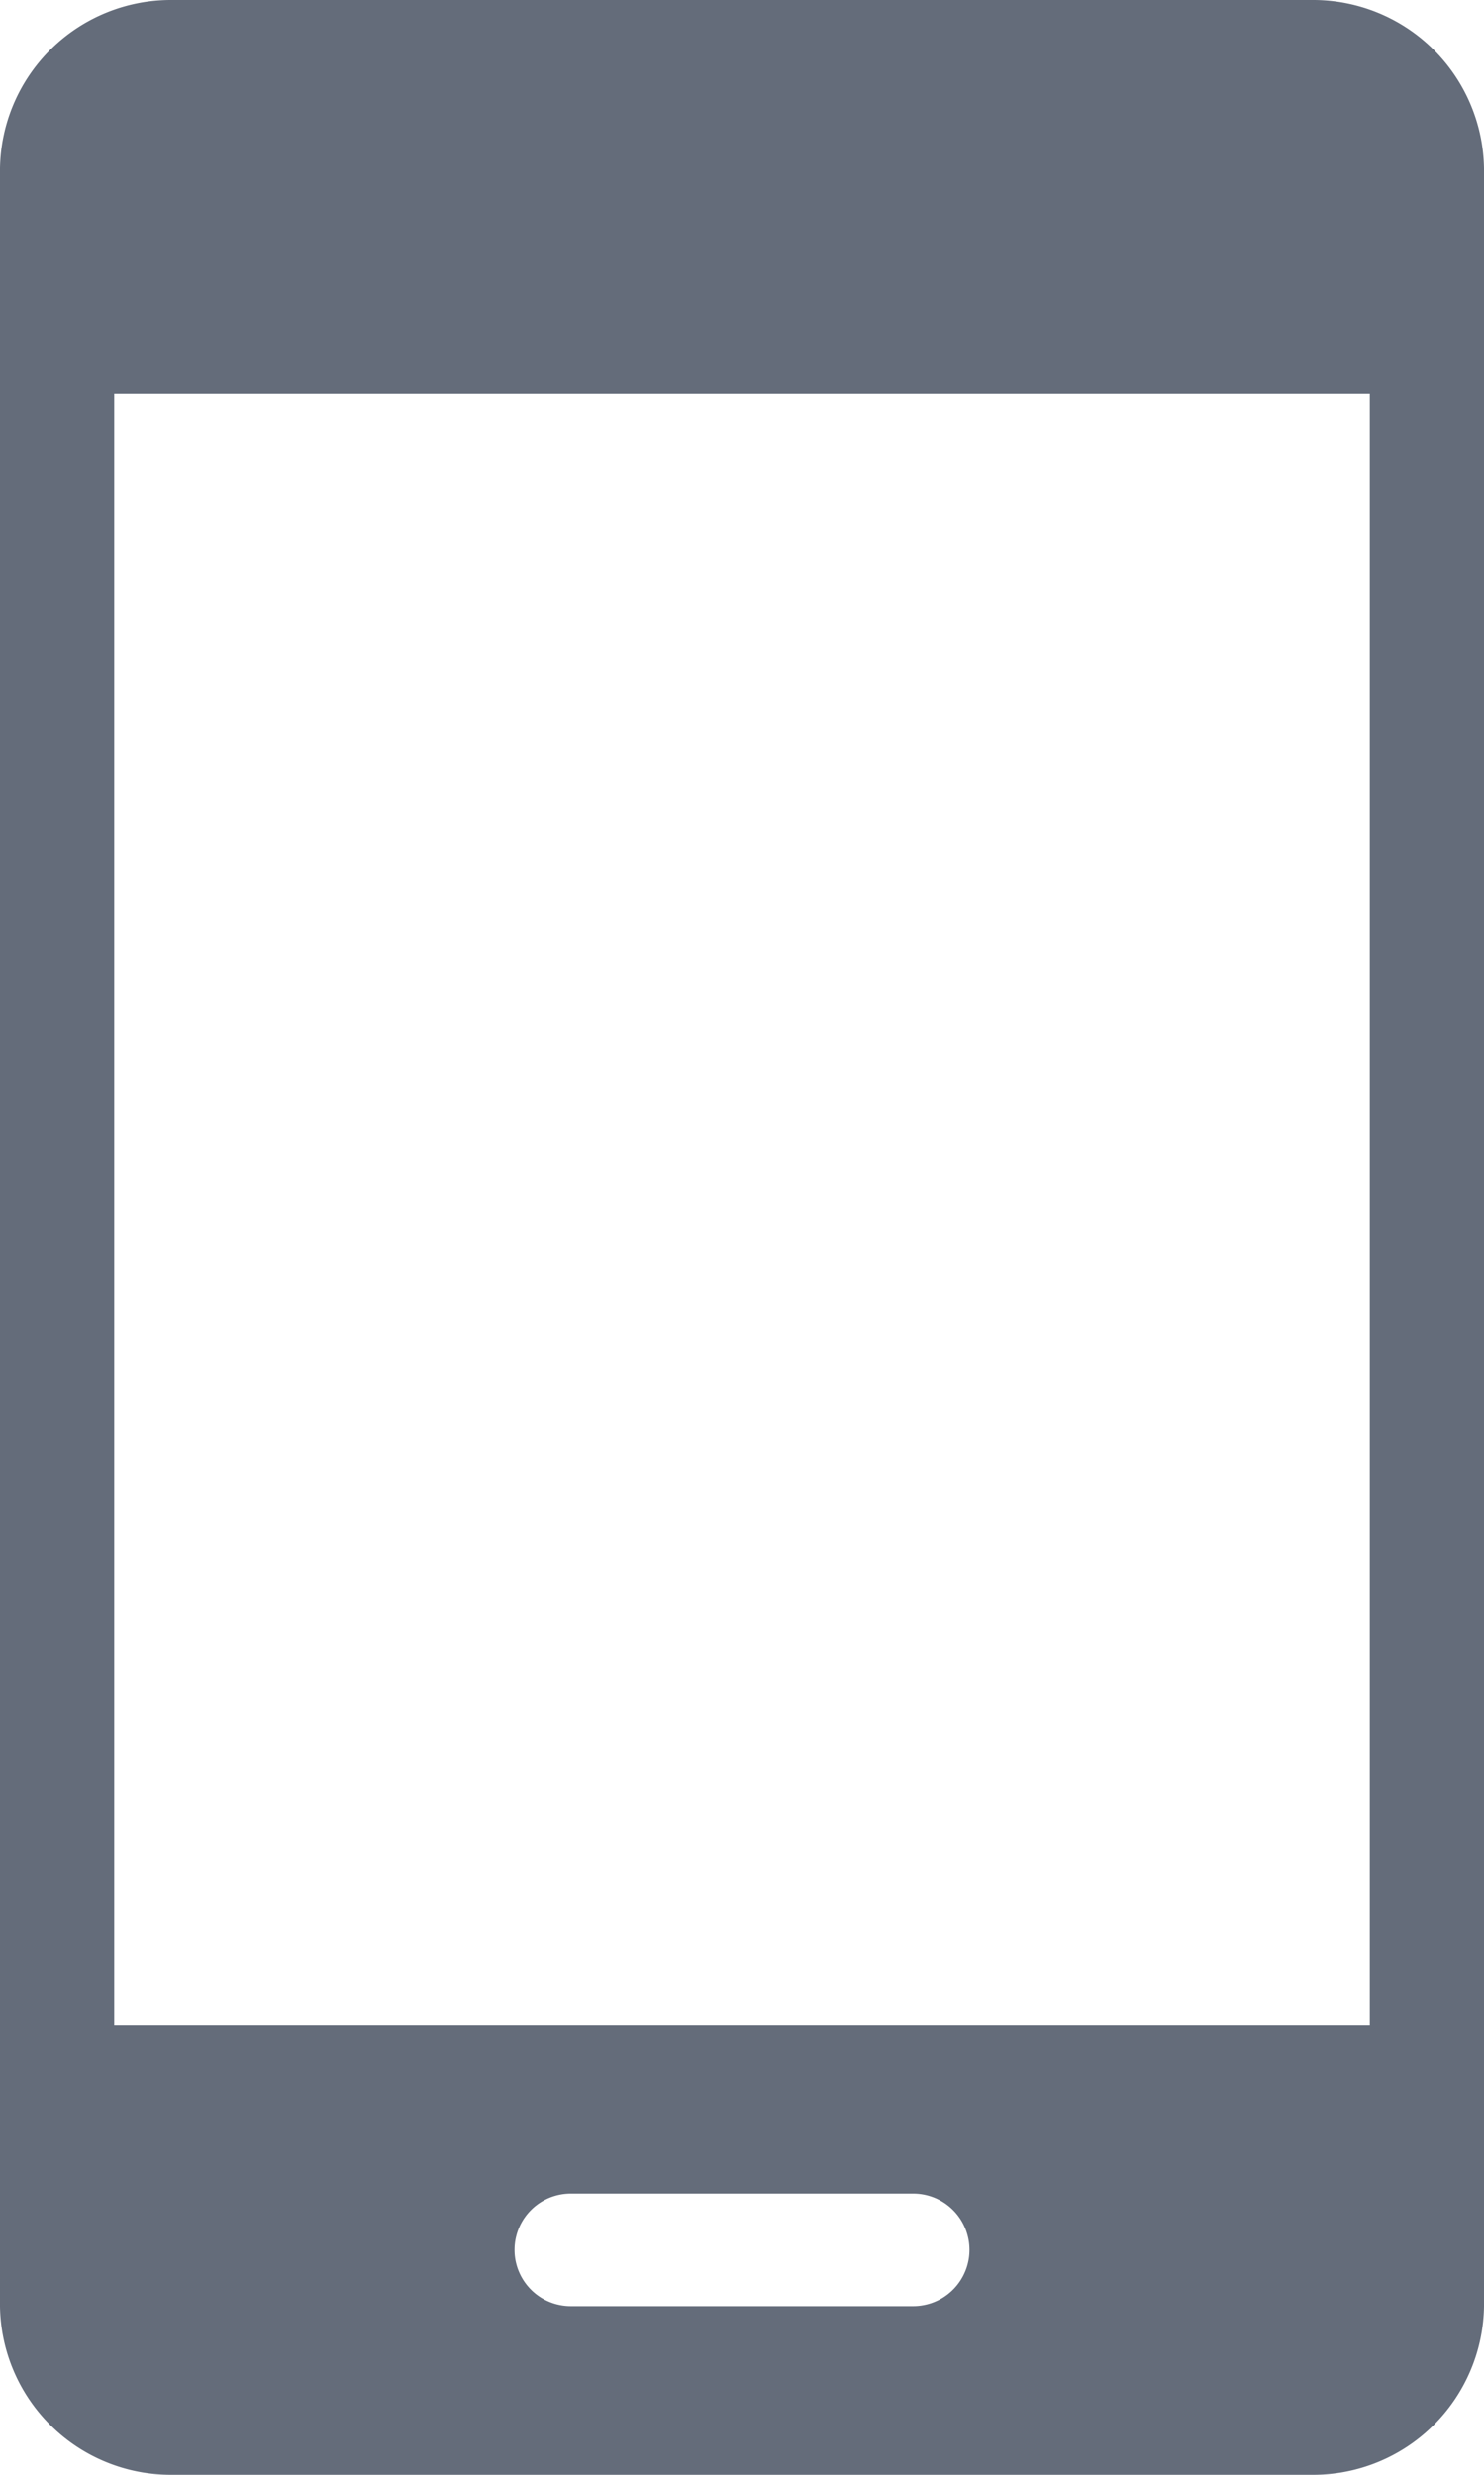 <svg id="Vector_Smart_Object" data-name="Vector Smart Object" xmlns="http://www.w3.org/2000/svg" xmlns:xlink="http://www.w3.org/1999/xlink" width="18" height="30" viewBox="0 0 18 30">
  <defs>
    <clipPath id="clip-path">
      <rect id="Rectangle_5" data-name="Rectangle 5" width="18" height="30" fill="none"/>
    </clipPath>
  </defs>
  <g id="Group_10" data-name="Group 10">
    <g id="Group_9" data-name="Group 9" clip-path="url(#clip-path)">
      <path id="Path_11" data-name="Path 11" d="M2.077,0A2.072,2.072,0,0,0,0,2.045V27.955A2.072,2.072,0,0,0,2.077,30H15.923A2.072,2.072,0,0,0,18,27.955V2.045A2.072,2.072,0,0,0,15.923,0ZM1.385,4.773H16.615V24.545H1.385ZM6.923,26.591h4.154a.682.682,0,1,1,0,1.364H6.923a.682.682,0,1,1,0-1.364" fill="#646c7a"/>
    </g>
  </g>
</svg>
